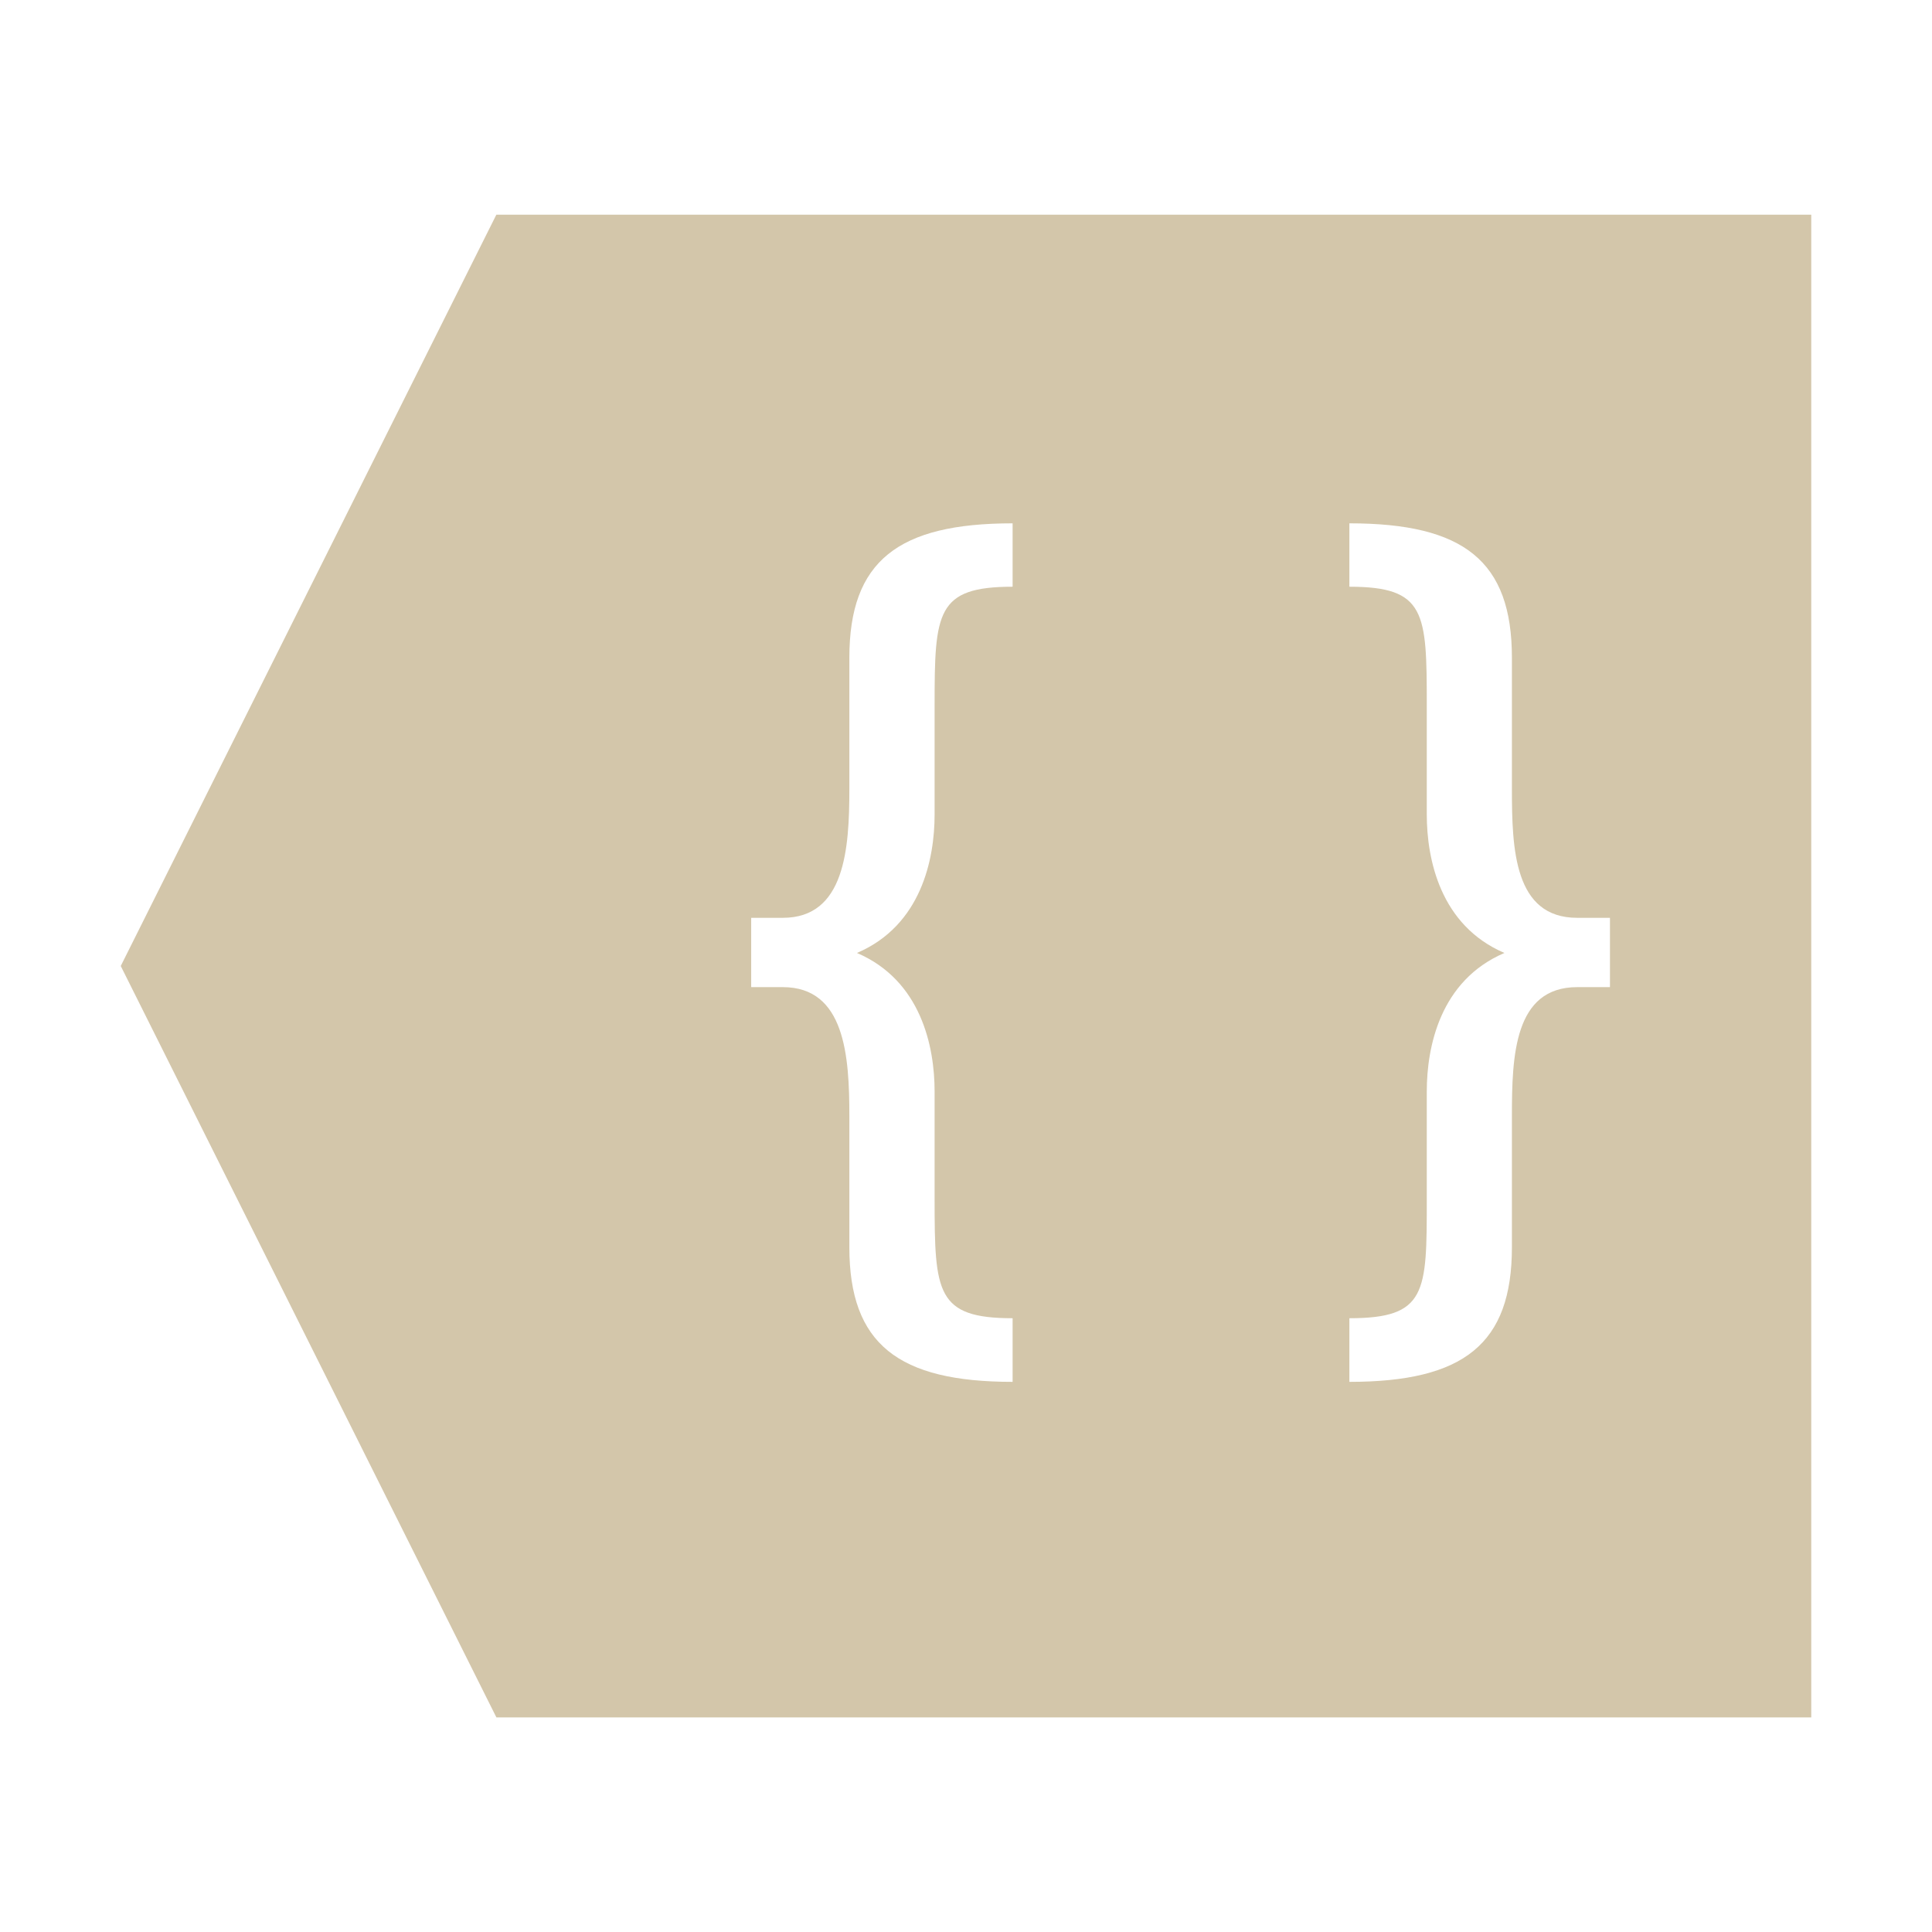 <svg version="1.1" viewBox="0 0 16 16" xmlns="http://www.w3.org/2000/svg">
 <defs>
  <style id="current-color-scheme" type="text/css">.ColorScheme-Text {
        color:#D3C6AA;
      }</style>
 </defs>
 <path d="m4.111 1.777-3.111 6.223 3.111 6.223h10.889v-12.445h-10.889zm4.275 2.557v0.525c-0.632 0-0.646 0.212-0.646 0.982v0.904c0 0.369-0.11 0.919-0.643 1.147 0.532 0.228 0.643 0.777 0.643 1.147v0.896c0 0.77 0.015 0.982 0.646 0.982v0.527c-0.948 0-1.352-0.314-1.352-1.115v-1.088c0-0.495-0.036-1.066-0.551-1.066h-0.262v-0.574h0.262c0.514 0 0.551-0.571 0.551-1.066v-1.088c0-0.801 0.404-1.113 1.352-1.113zm2.789 0c0.948 0 1.346 0.312 1.346 1.113v1.088c0 0.495 0.018 1.066 0.541 1.066h0.271v0.574h-0.271c-0.523 0-0.541 0.571-0.541 1.066v1.088c0 0.801-0.398 1.115-1.346 1.115v-0.527c0.64 0 0.641-0.212 0.641-0.982v-0.896c0-0.369 0.11-0.919 0.643-1.147-0.532-0.228-0.643-0.777-0.643-1.147v-0.904c0-0.77-0.009-0.982-0.641-0.982v-0.525z" color="#D3C6AA" fill="currentColor"/>
</svg>
